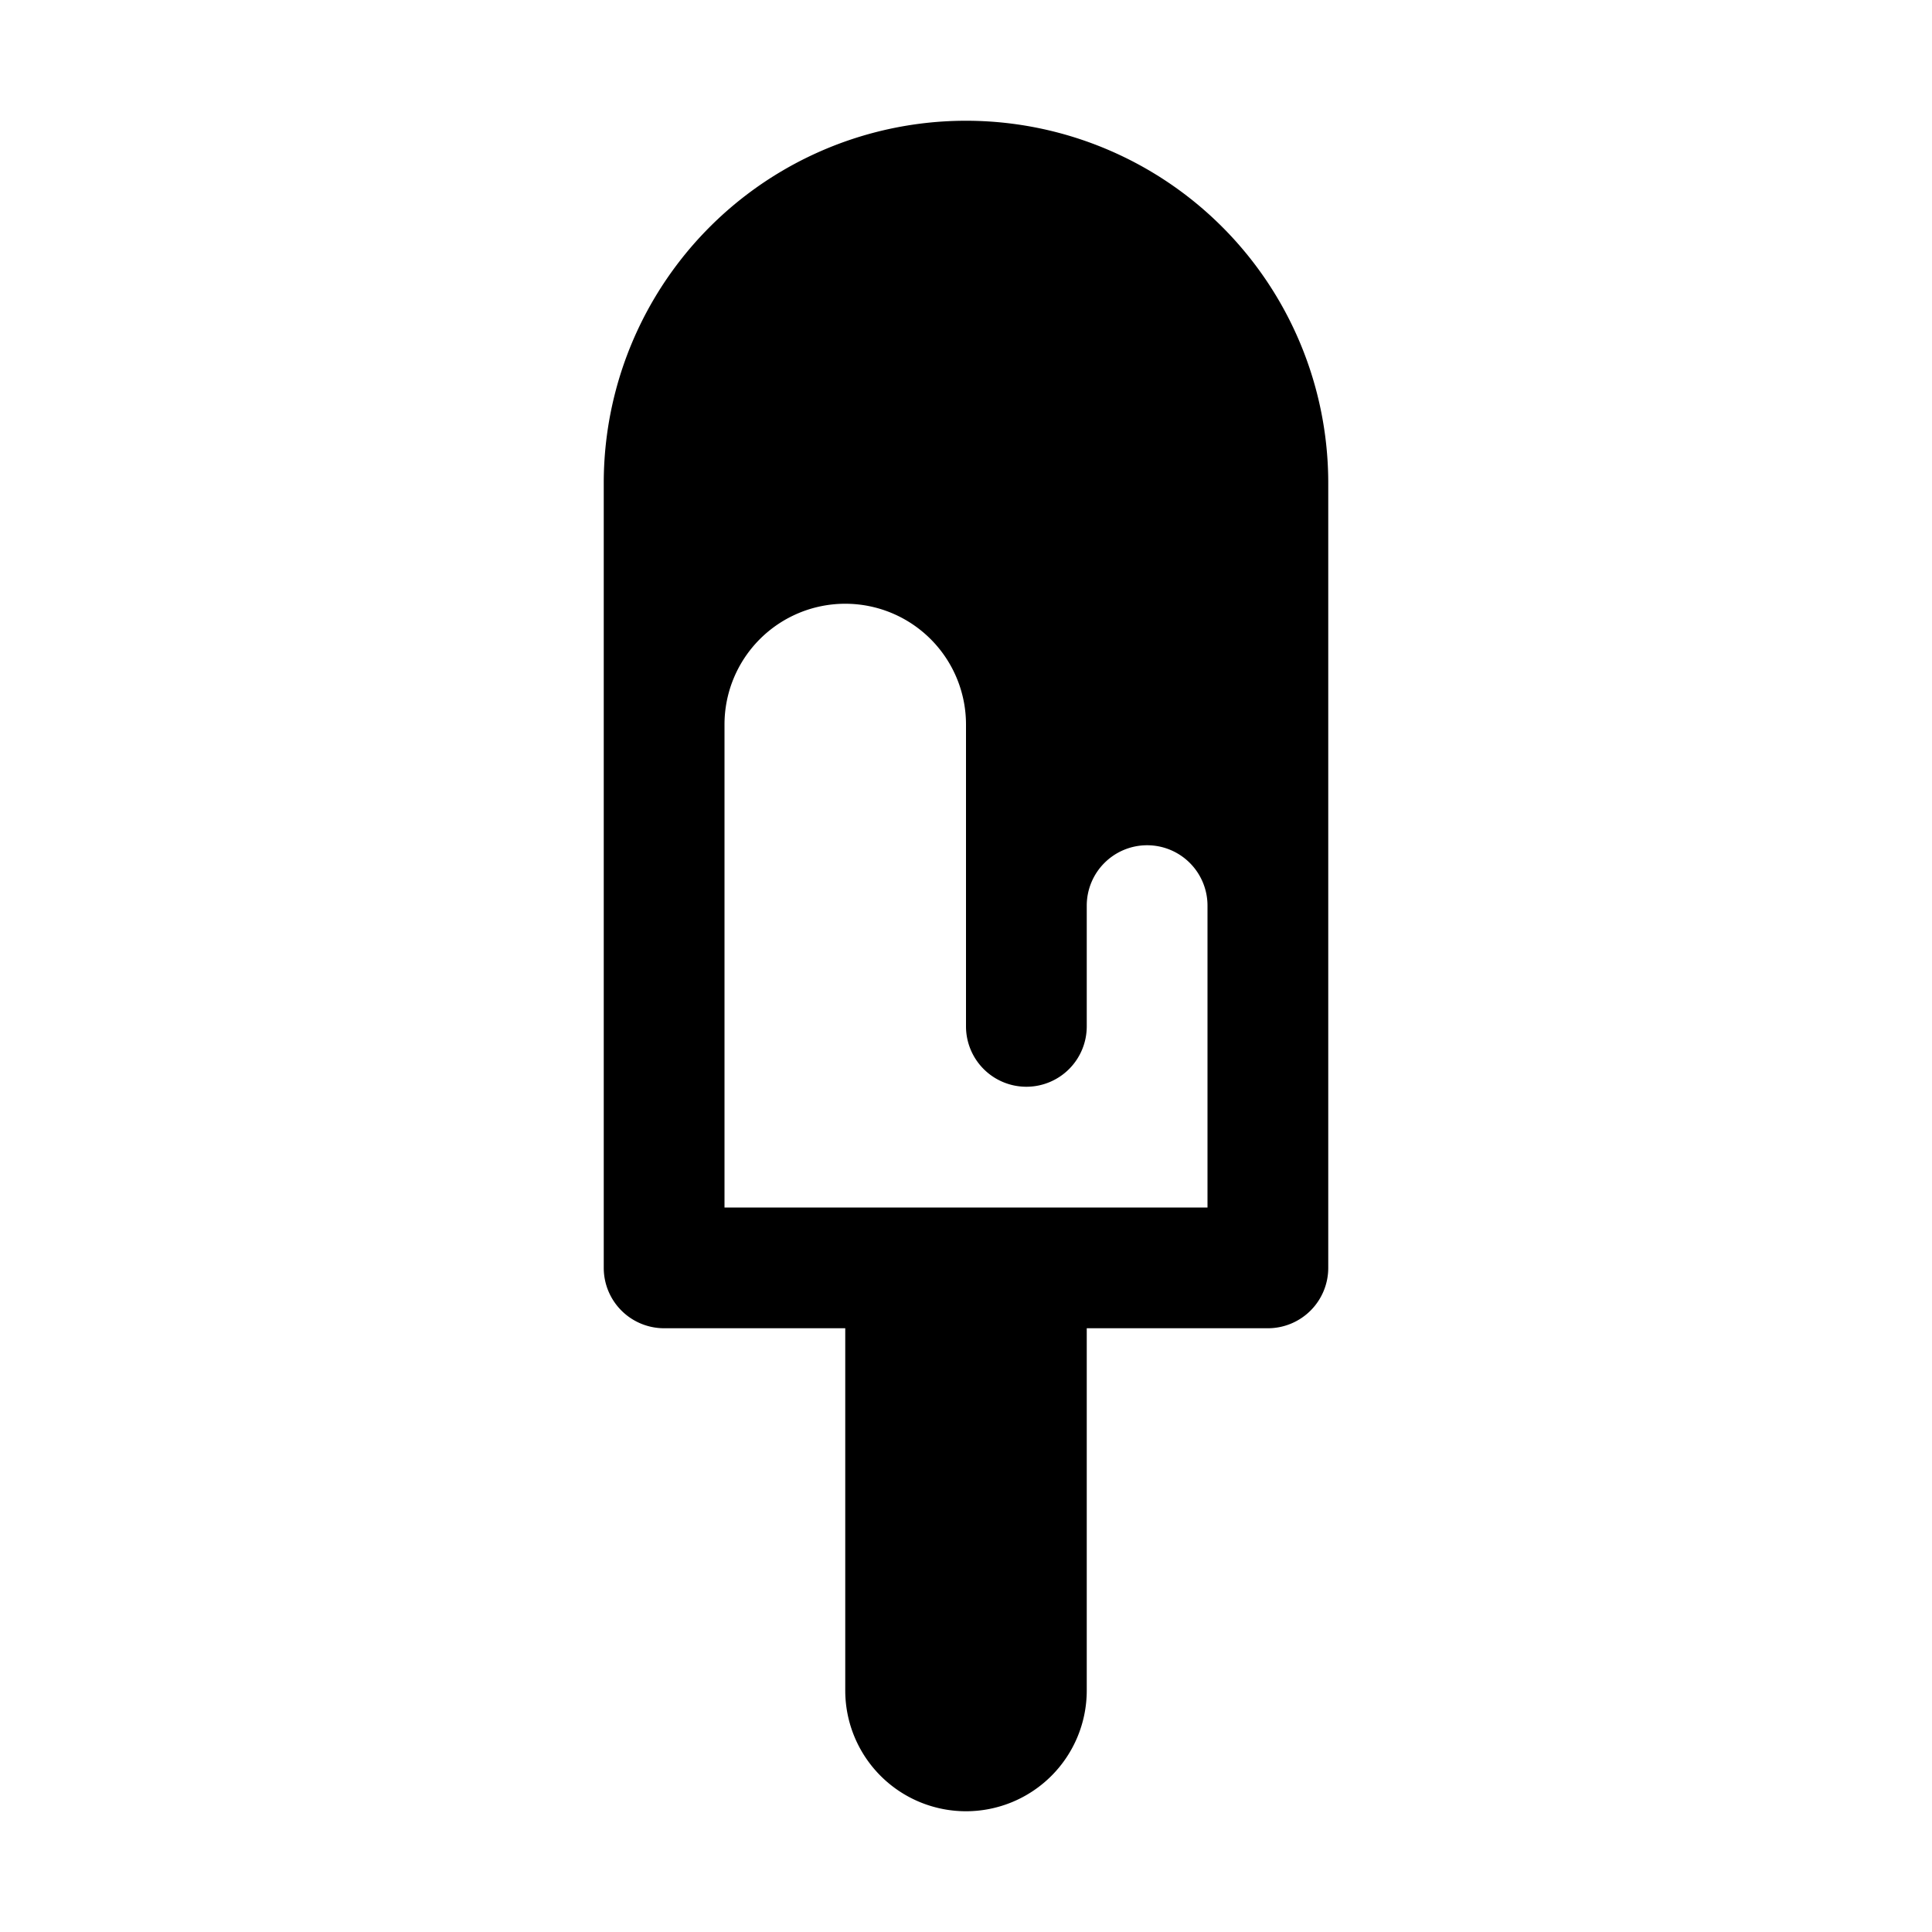 <svg xmlns="http://www.w3.org/2000/svg" width="16" height="16"><path d="M 5.0,4.0 L 5.0,10.5 A 0.5,0.5 45.0 0,0 5.5,11.0 L 7.0,11.0 L 7.0,14.0 A 1.0,1.0 45.0 0,0 8.0,15.0 A 1.0,1.0 135.0 0,0 9.0,14.0 L 9.0,11.0 L 10.5,11.0 A 0.5,0.5 135.0 0,0 11.0,10.5 L 11.0,4.0 A 3.0,3.0 45.0 0,0 8.0,1.0 A 3.0,3.0 135.0 0,0 5.0,4.0 M 7.0,5.0 A 1.0,1.0 45.0 0,1 8.0,6.0 L 8.0,8.5 A 0.5,0.5 45.0 0,0 8.5,9.0 A 0.5,0.5 135.0 0,0 9.0,8.5 L 9.0,7.5 A 0.5,0.5 135.0 0,1 9.5,7.0 A 0.5,0.5 45.0 0,1 10.0,7.5 L 10.0,10.0 L 6.0,10.0 L 6.0,6.0 A 1.0,1.0 135.0 0,1 7.0,5.0" fill="#000" /></svg>